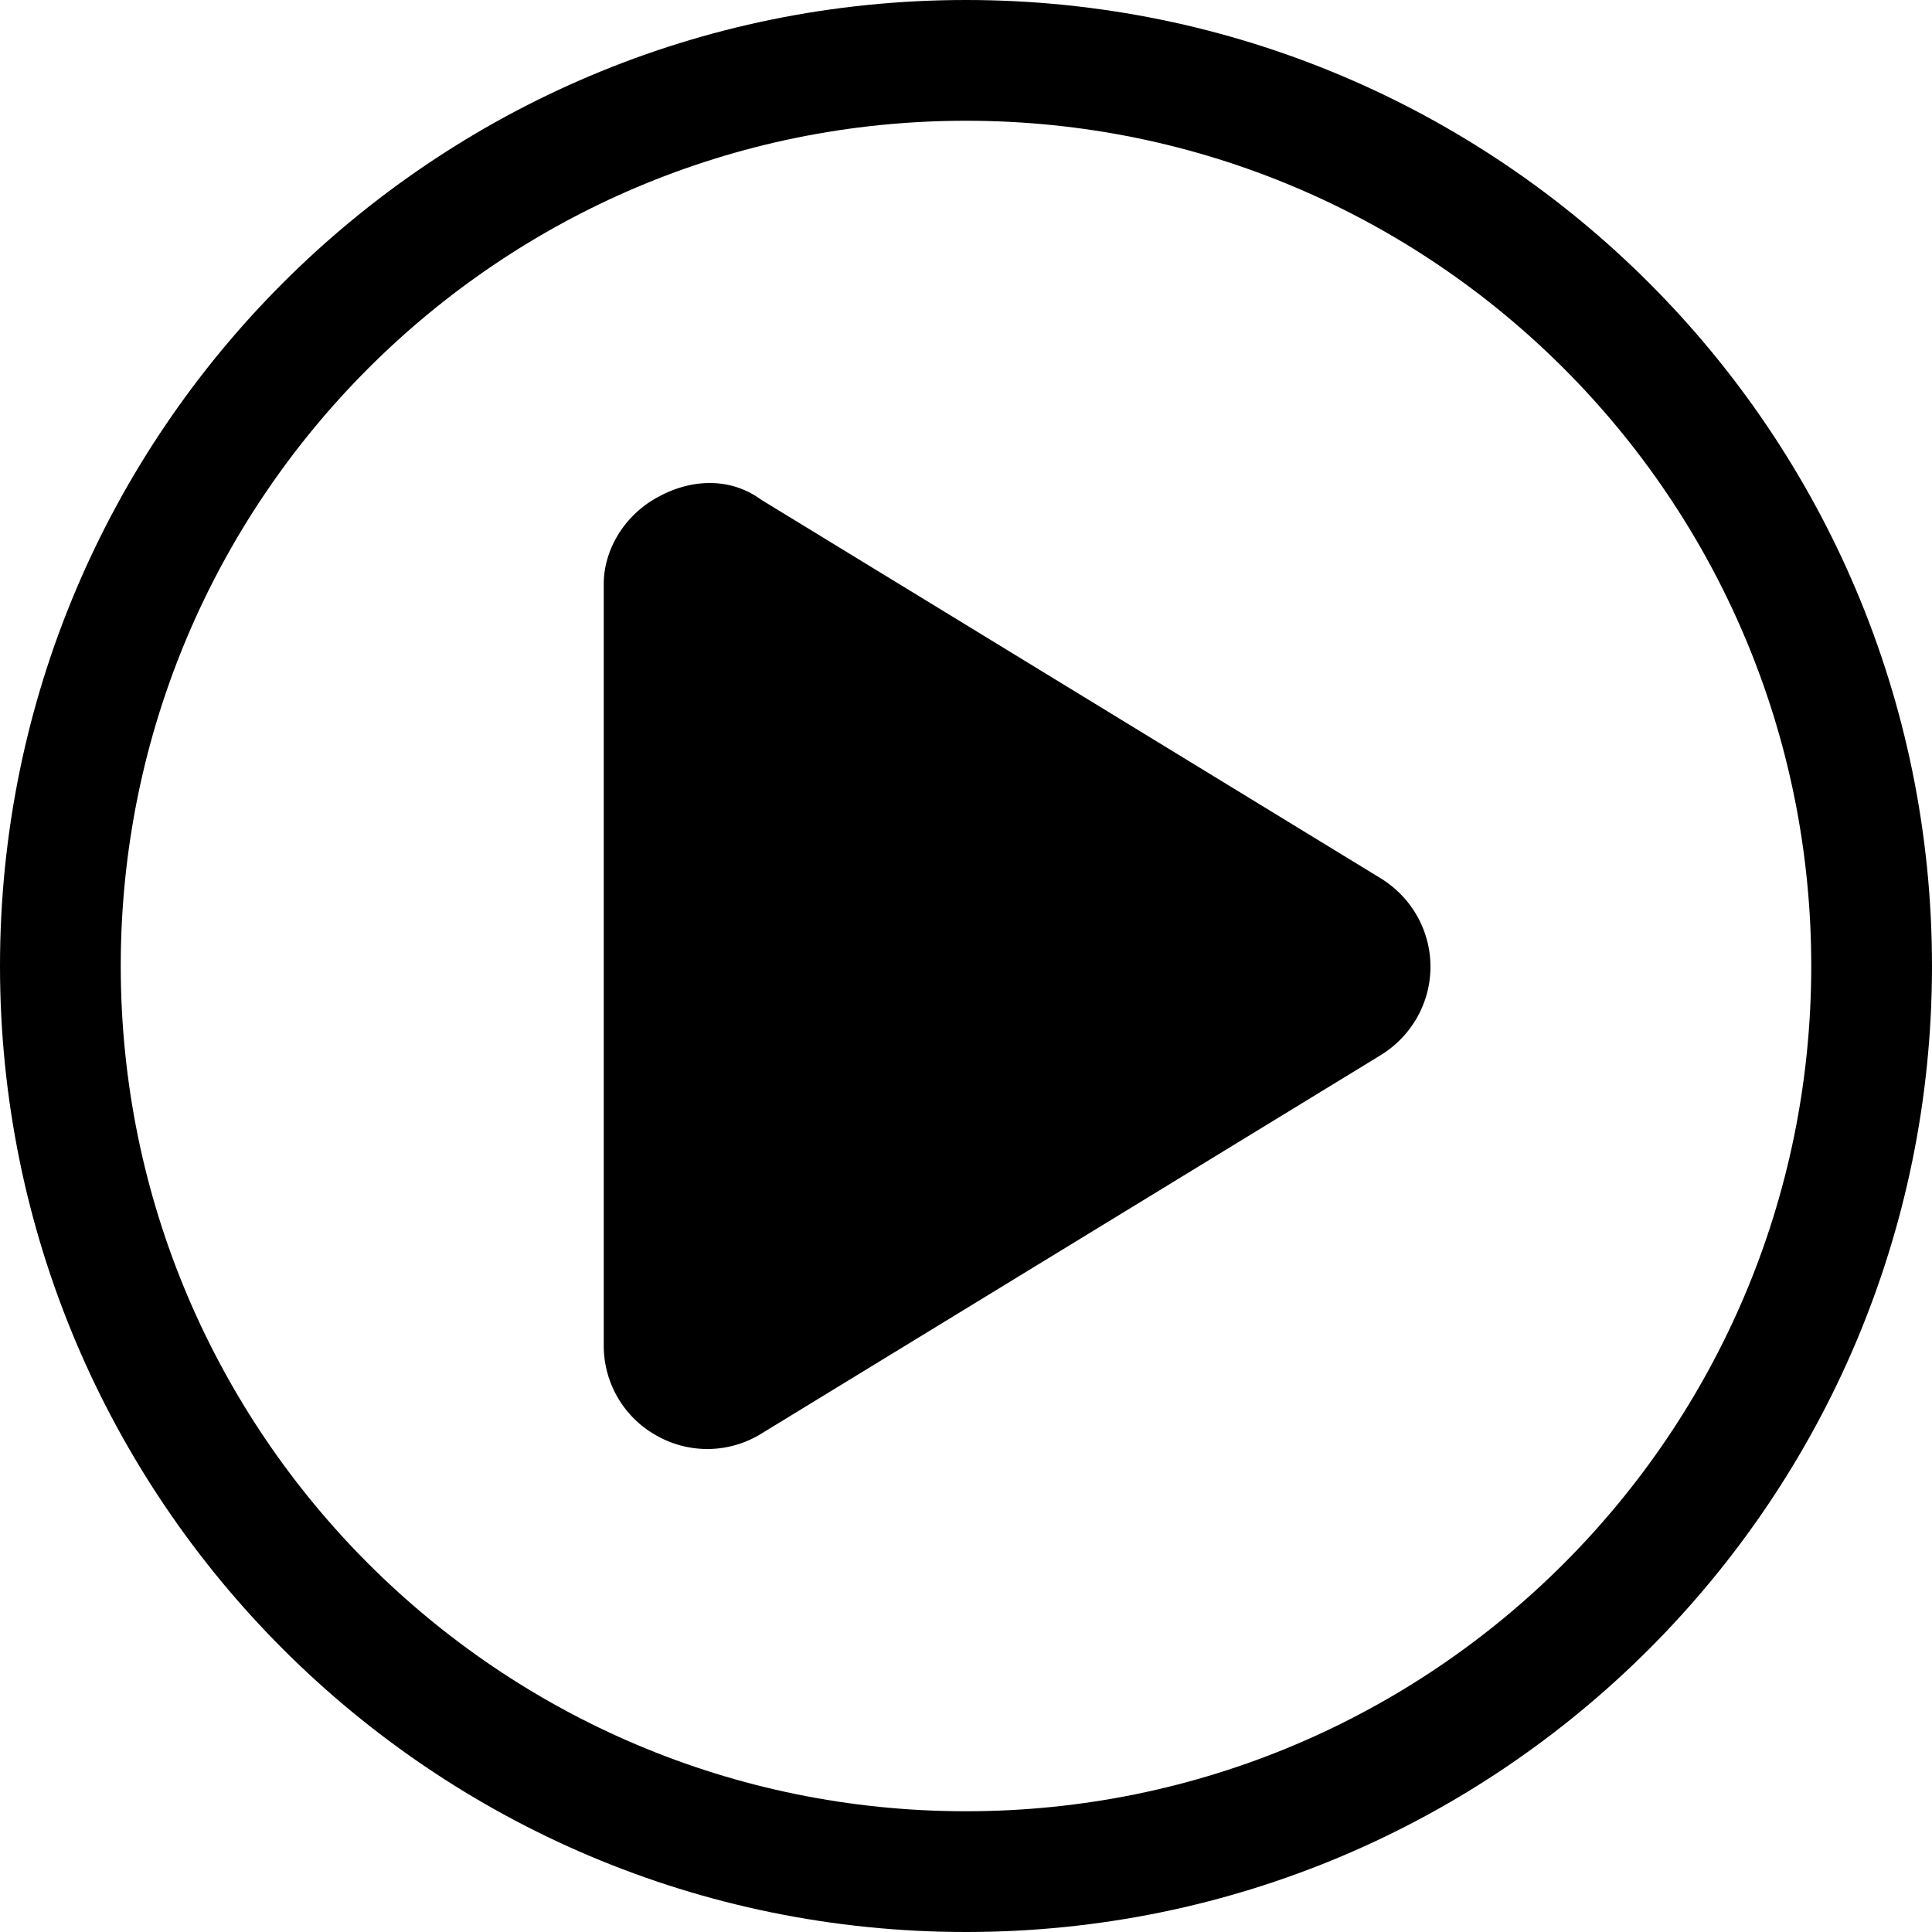 <svg xmlns="http://www.w3.org/2000/svg" viewBox="0 0 32 32">
  <path d="M10.877 8.245c.535-.306 1.198-.356 1.726.029l10.27 6.276c.507.314.82.863.82 1.462s-.313 1.148-.82 1.462l-10.27 6.276a1.7 1.7 0 0 1-1.726.029c-.542-.3-.877-.87-.877-1.49V9.671c0-.557.335-1.127.877-1.427Z"/>
  <path fill-rule="evenodd" d="M32 16c0 8.837-7.163 16-16 16S0 24.837 0 16 7.163 0 16 0s16 7.163 16 16Zm-2 0c0 7.732-6.268 14-14 14S2 23.732 2 16 8.268 2 16 2s14 6.268 14 14Z" clip-rule="evenodd"/>
</svg>
